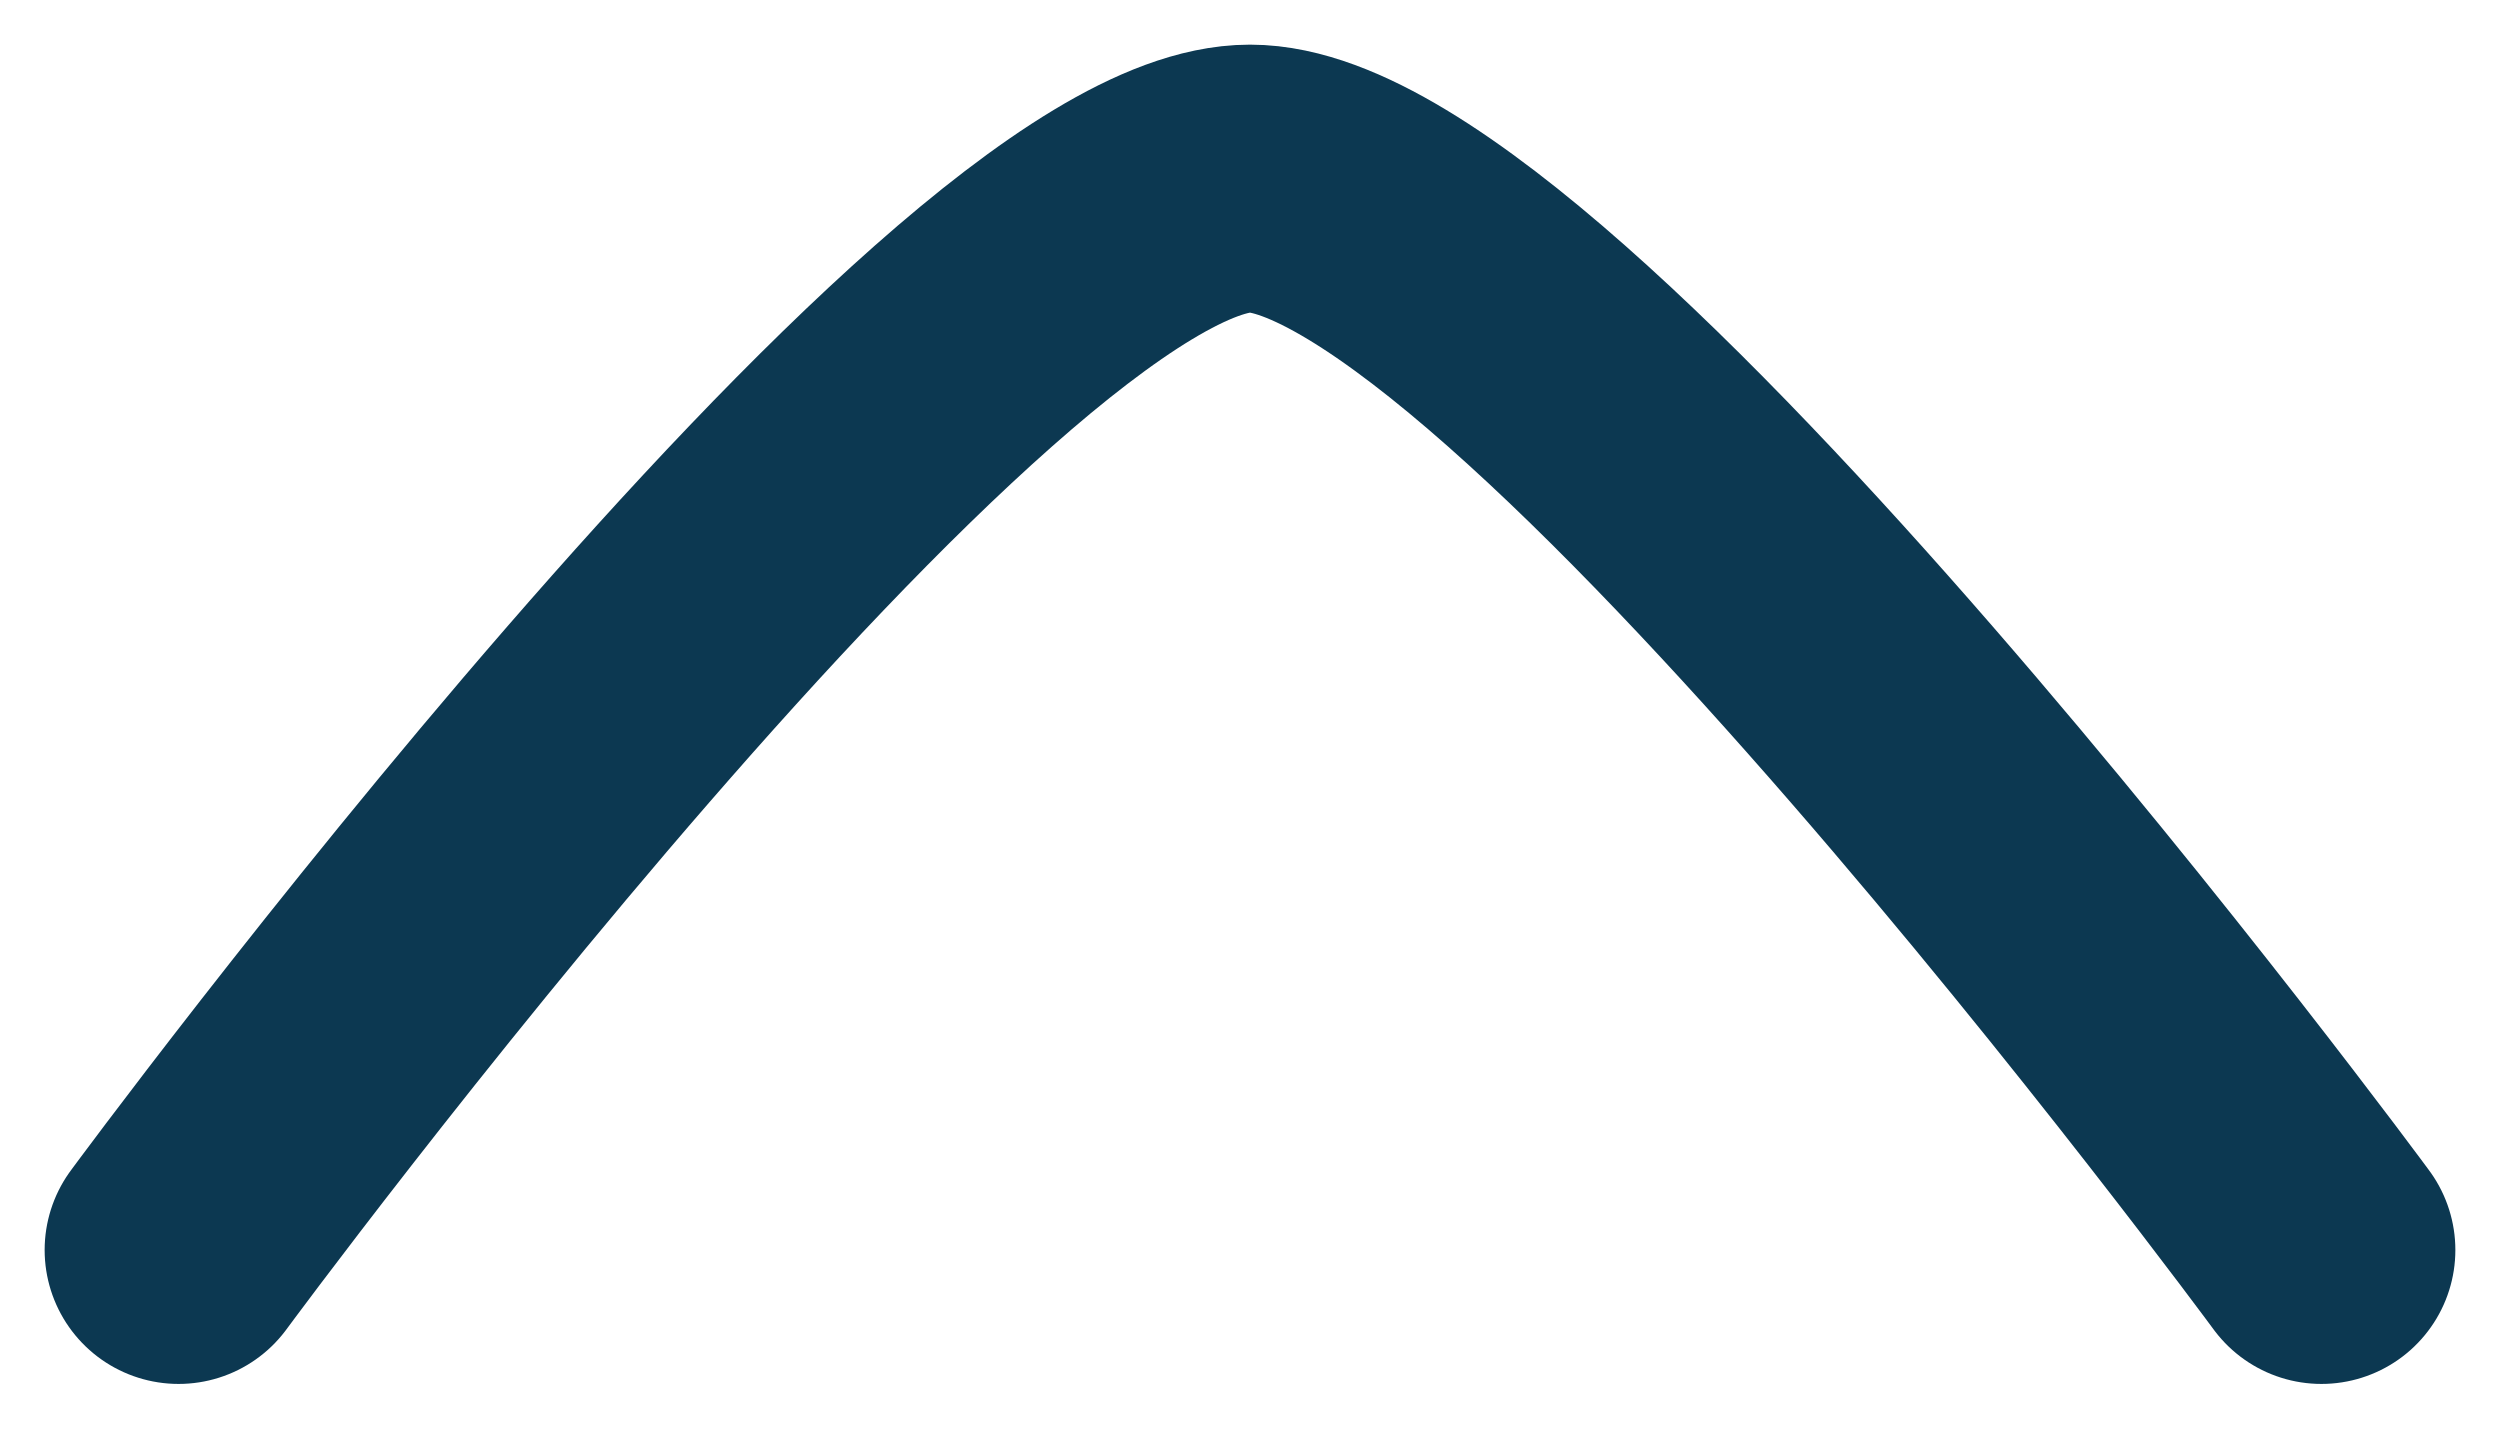 <svg width="14" height="8" viewBox="0 0 14 8" fill="none" xmlns="http://www.w3.org/2000/svg">
<path d="M13 7C13 7 8.581 1 7 1C5.419 1 1 7 1 7" stroke="#002F49" stroke-opacity="0.95" stroke-width="1.5" stroke-linecap="round" stroke-linejoin="round"/>
</svg>
